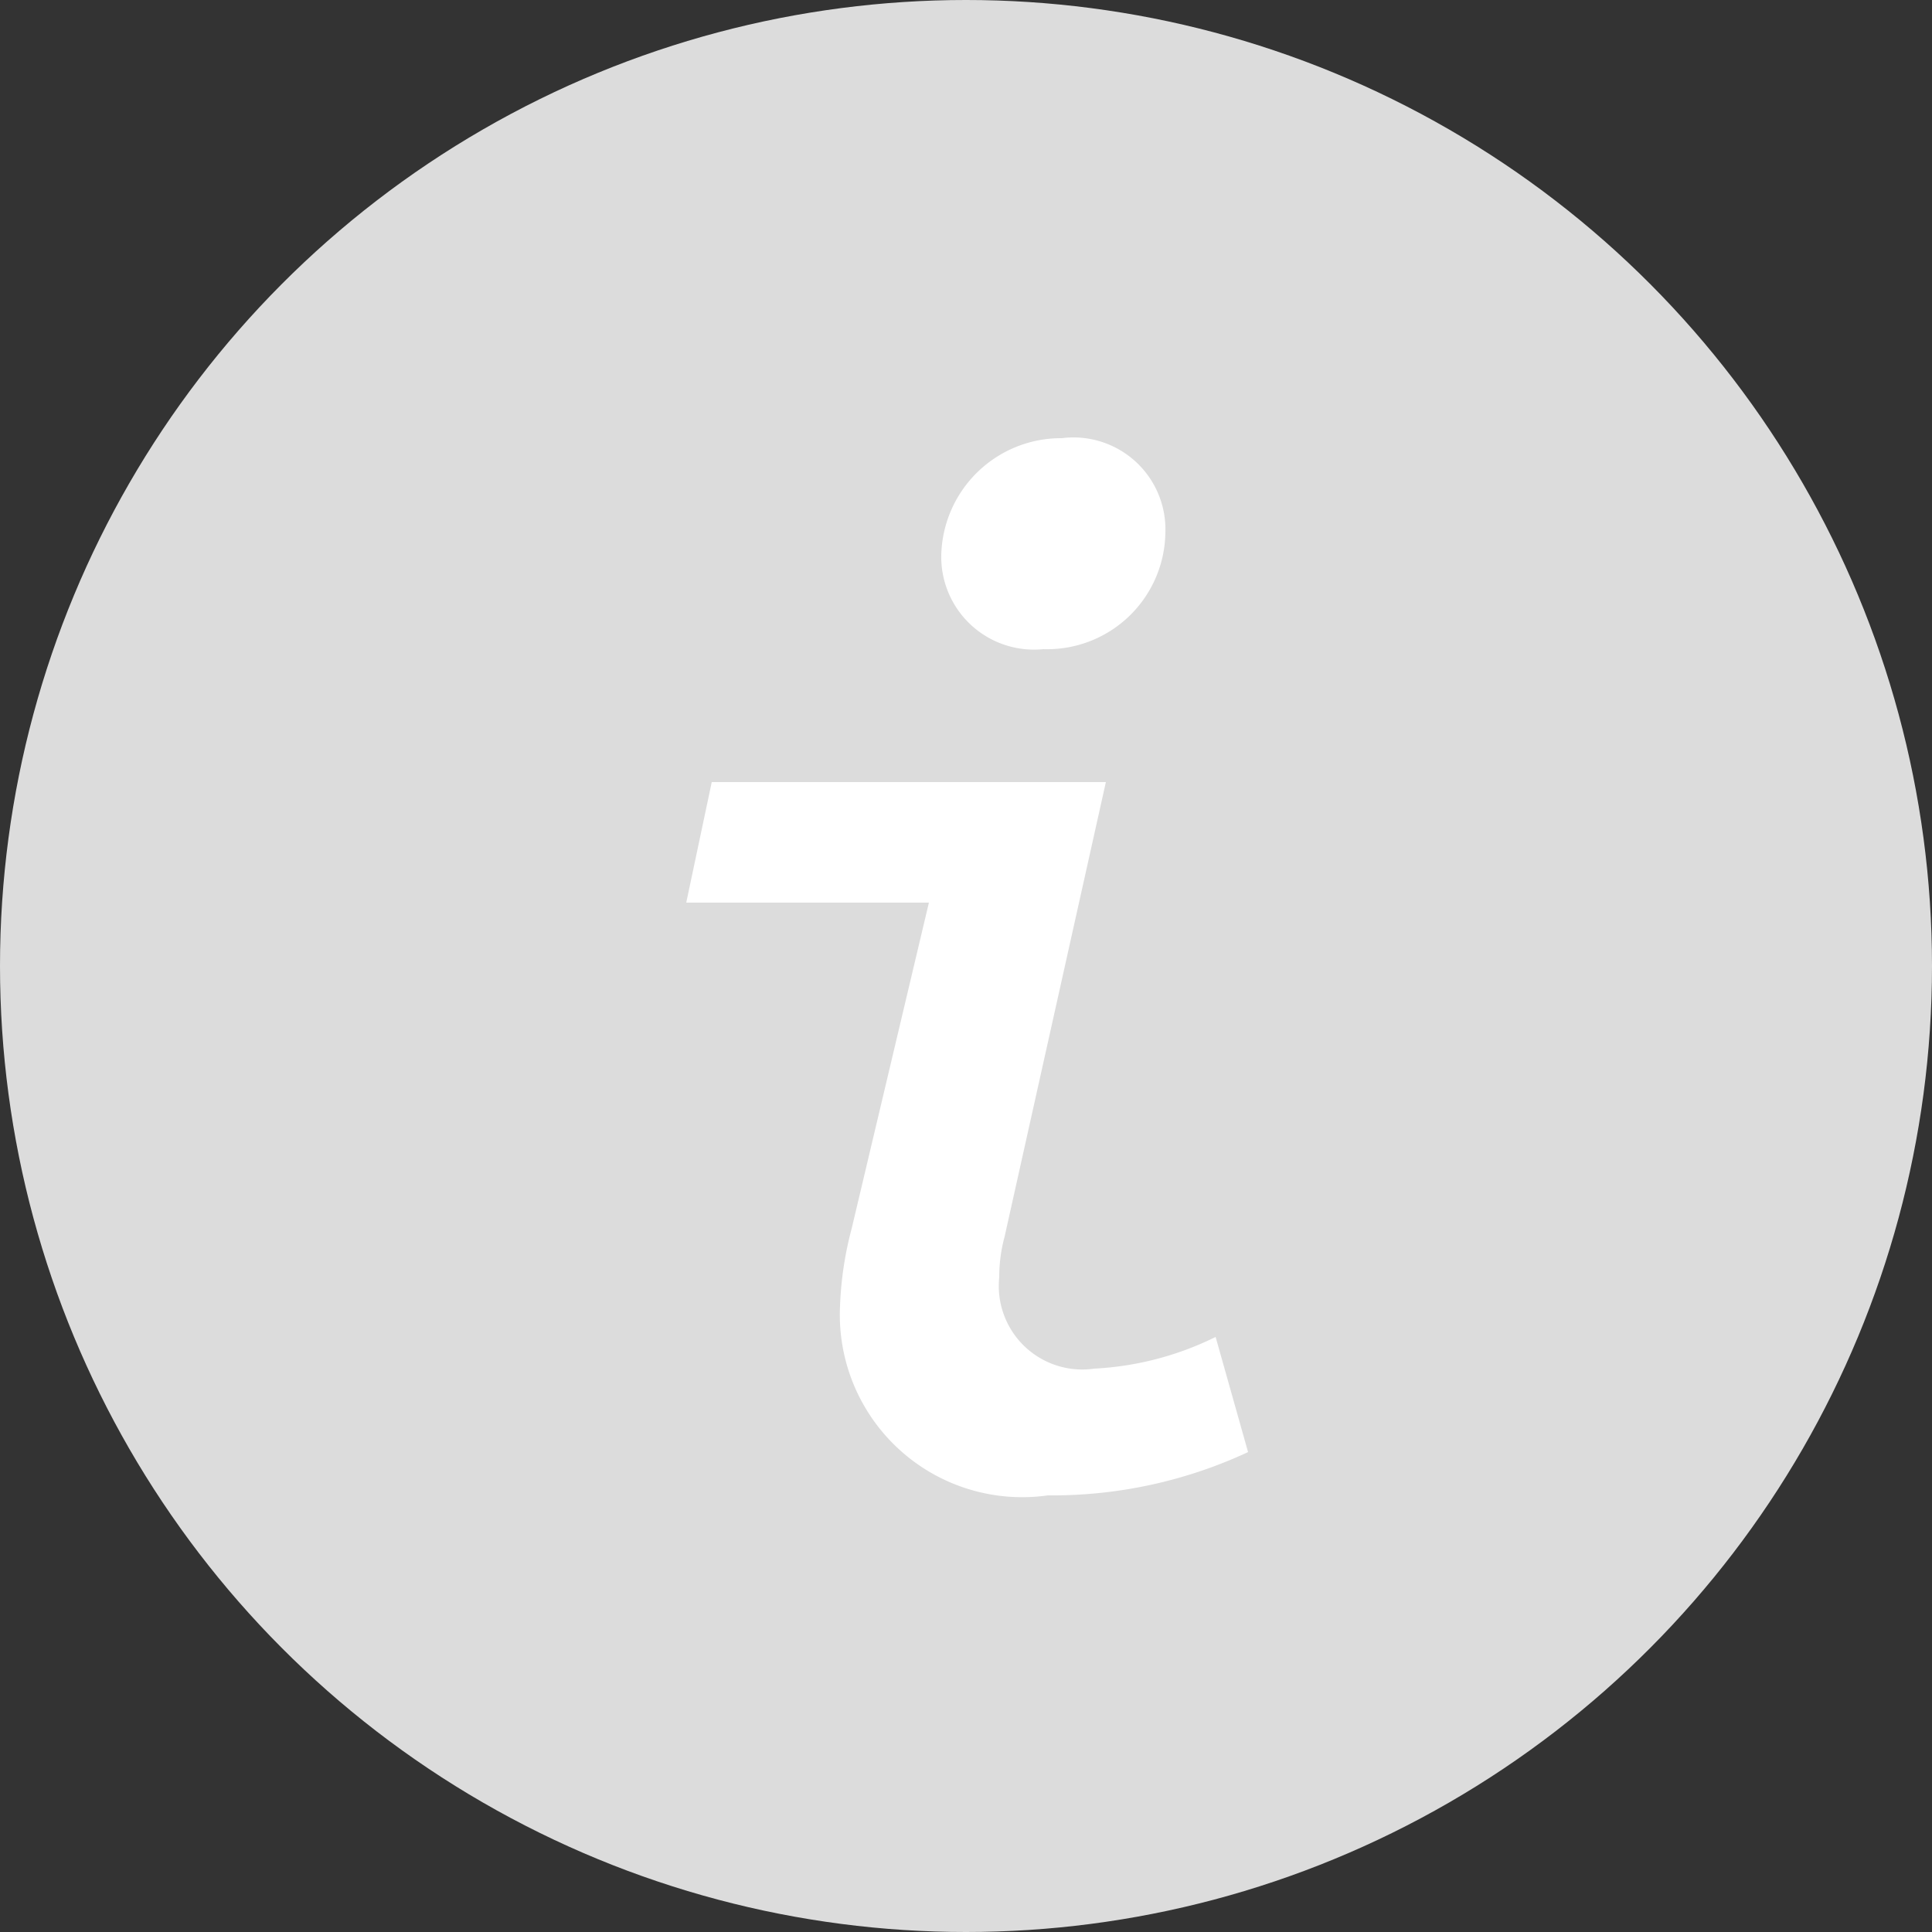<svg xmlns="http://www.w3.org/2000/svg" viewBox="0 0 25 25"><rect x="0" y="0" width="25" height="25" fill="#333333" stroke="none"/><defs><style>.cls-1{fill:#dcdcdc;}.cls-2{fill:#fff;}</style></defs><title>Ресурс 27</title><g id="Слой_2" data-name="Слой 2"><g id="Content"><circle class="cls-1" cx="12.5" cy="12.5" r="12.5"/><path class="cls-2" d="M10.87,16.9a4.5,4.5,0,0,1,.15-1l1-4.22H8.88l.33-1.56h5.1L13,16a2,2,0,0,0-.07.53,1.08,1.08,0,0,0,1.23,1.18,4,4,0,0,0,1.57-.41l.42,1.49a6,6,0,0,1-2.59.56A2.36,2.36,0,0,1,10.87,16.9Zm1.31-9.72a1.55,1.55,0,0,1,1.56-1.51,1.19,1.19,0,0,1,1.34,1.22A1.53,1.53,0,0,1,13.5,8.4,1.2,1.2,0,0,1,12.18,7.18Z"/></g></g></svg>